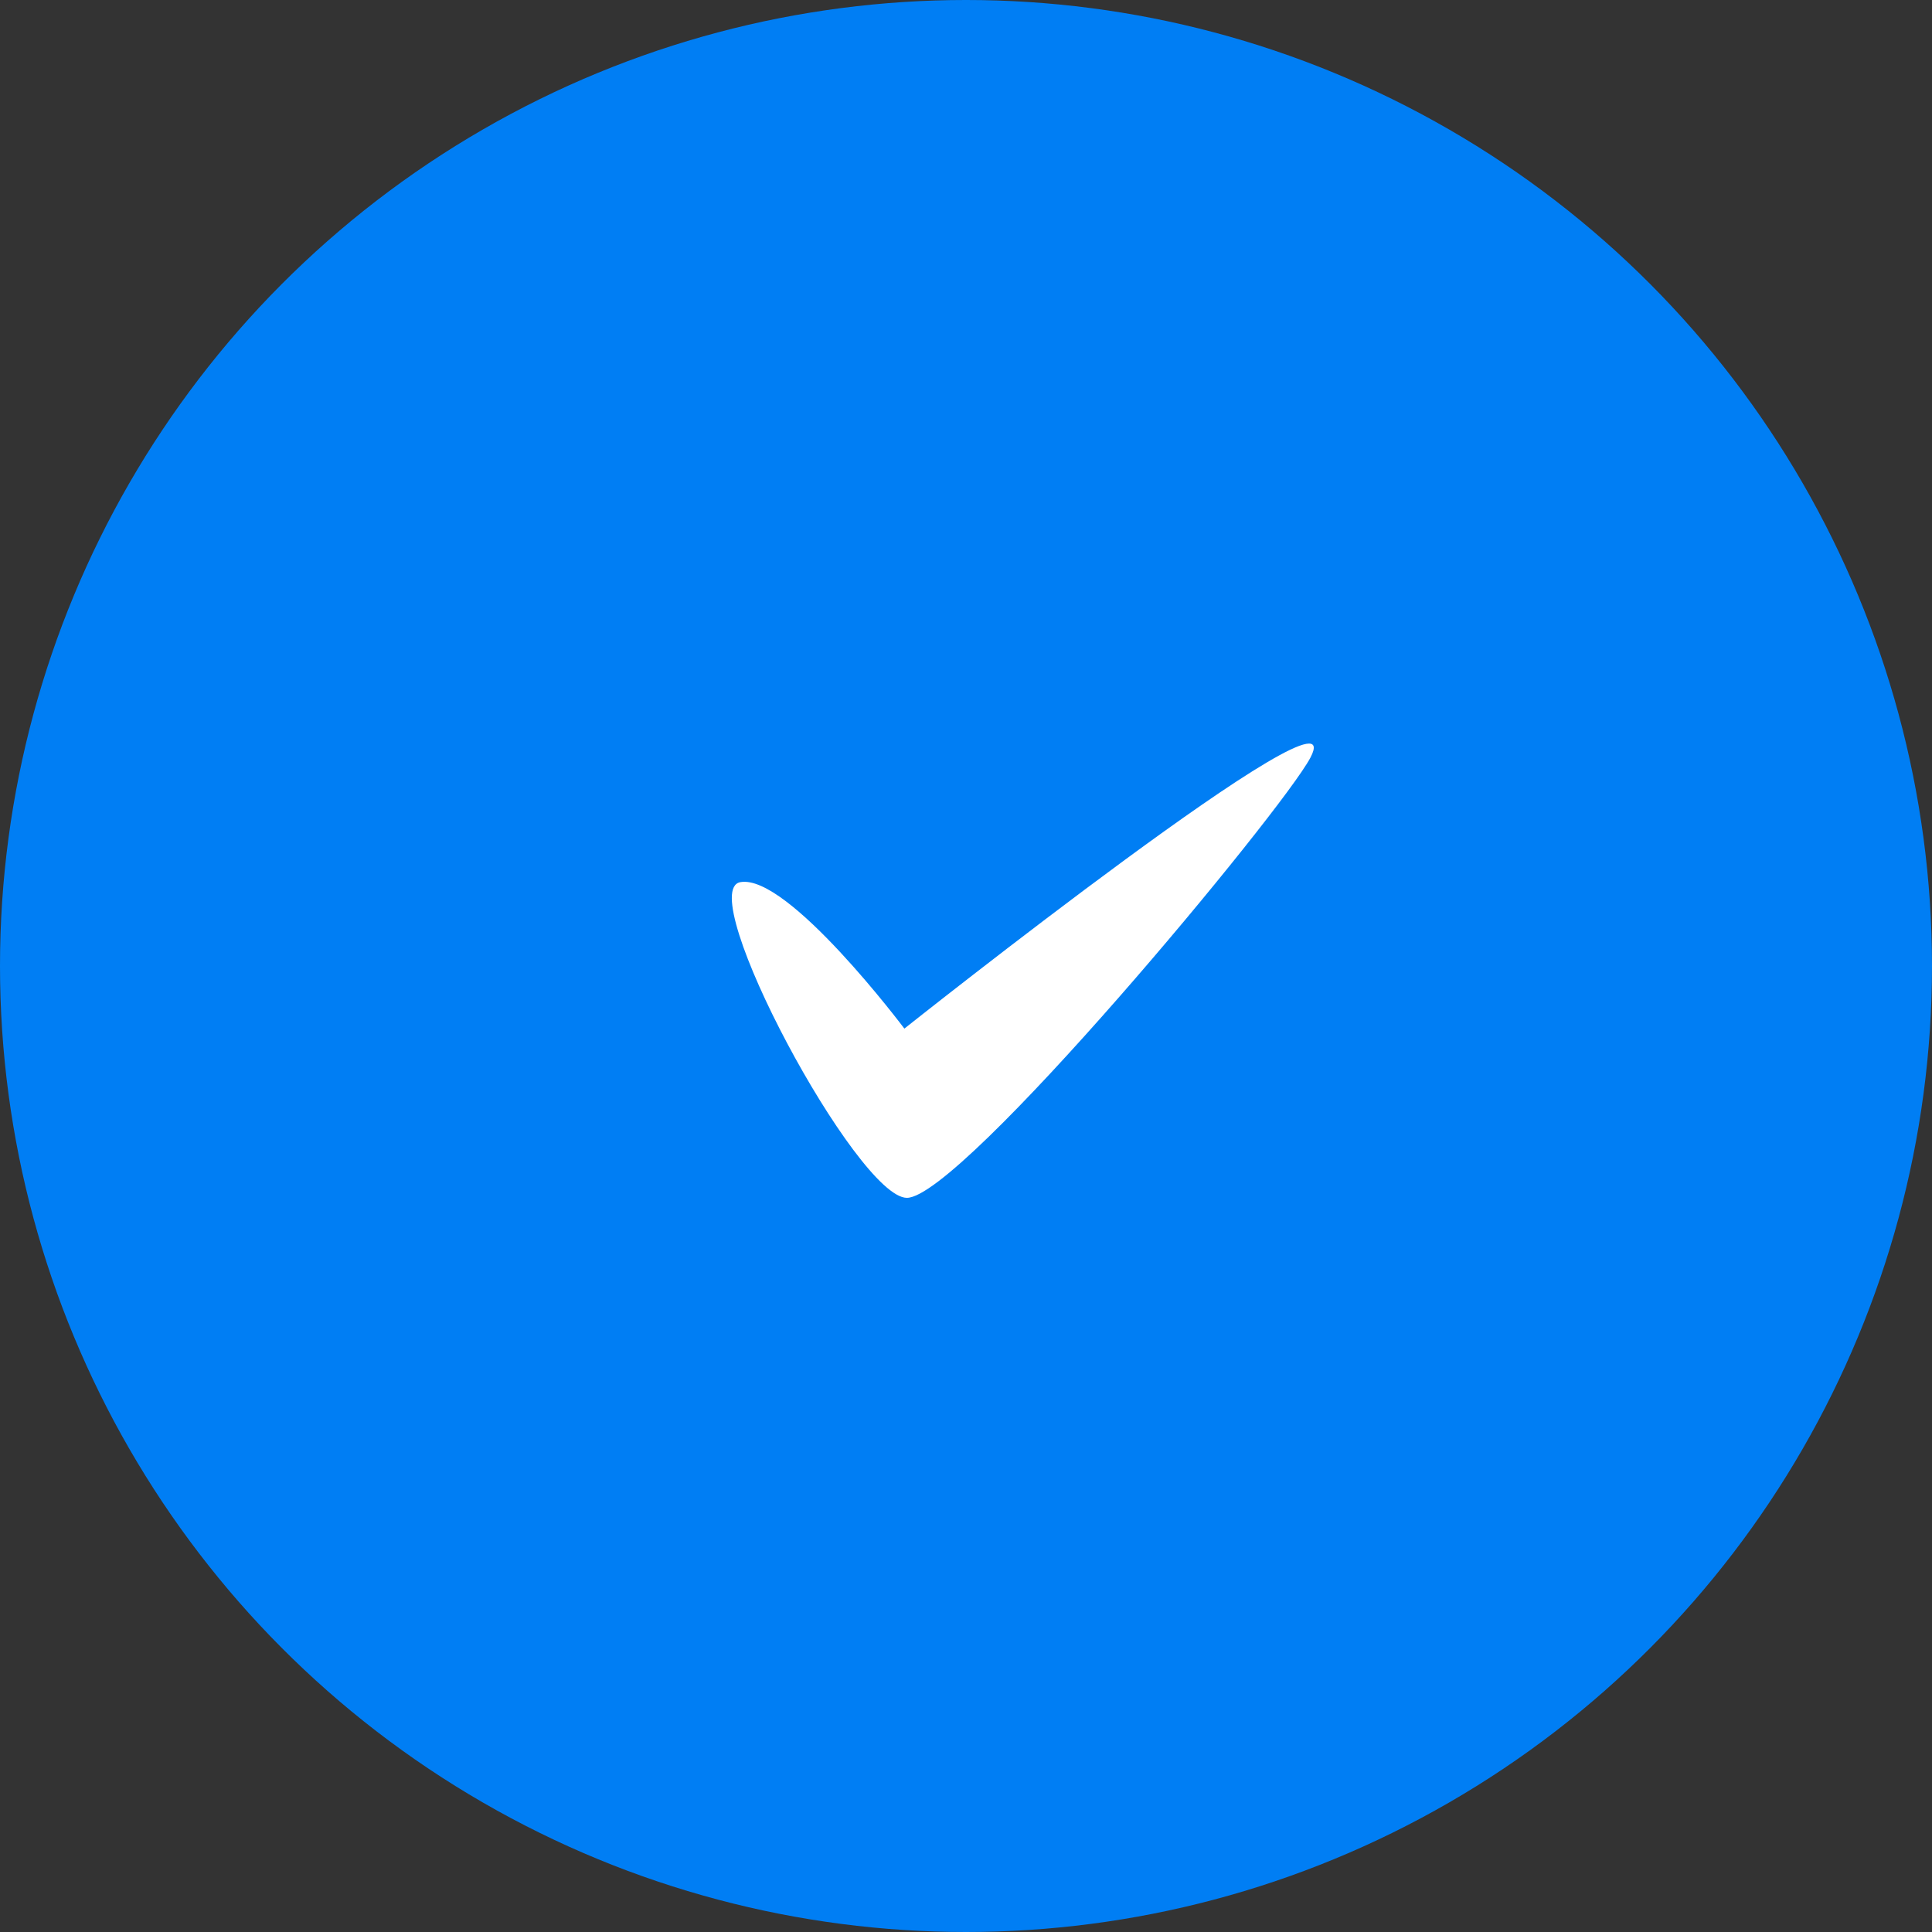 <svg id="Слой_1" data-name="Слой 1" xmlns="http://www.w3.org/2000/svg" viewBox="0 0 100 100"><rect x="0" y="0" width="100" height="100" fill="#333333" stroke="none"/><defs><style>.cls-1{fill:#007ef4;}.cls-2{fill:#fff;}</style></defs><title>check</title><circle class="cls-1" cx="50" cy="50" r="50"/><path class="cls-2" d="M67.83,39.21C66.36,42,49.75,62,46.94,62c-2.57,0-11.08-15.89-8.62-16.34s8.49,7.58,8.49,7.58S70.22,34.64,67.83,39.21Z"/></svg>